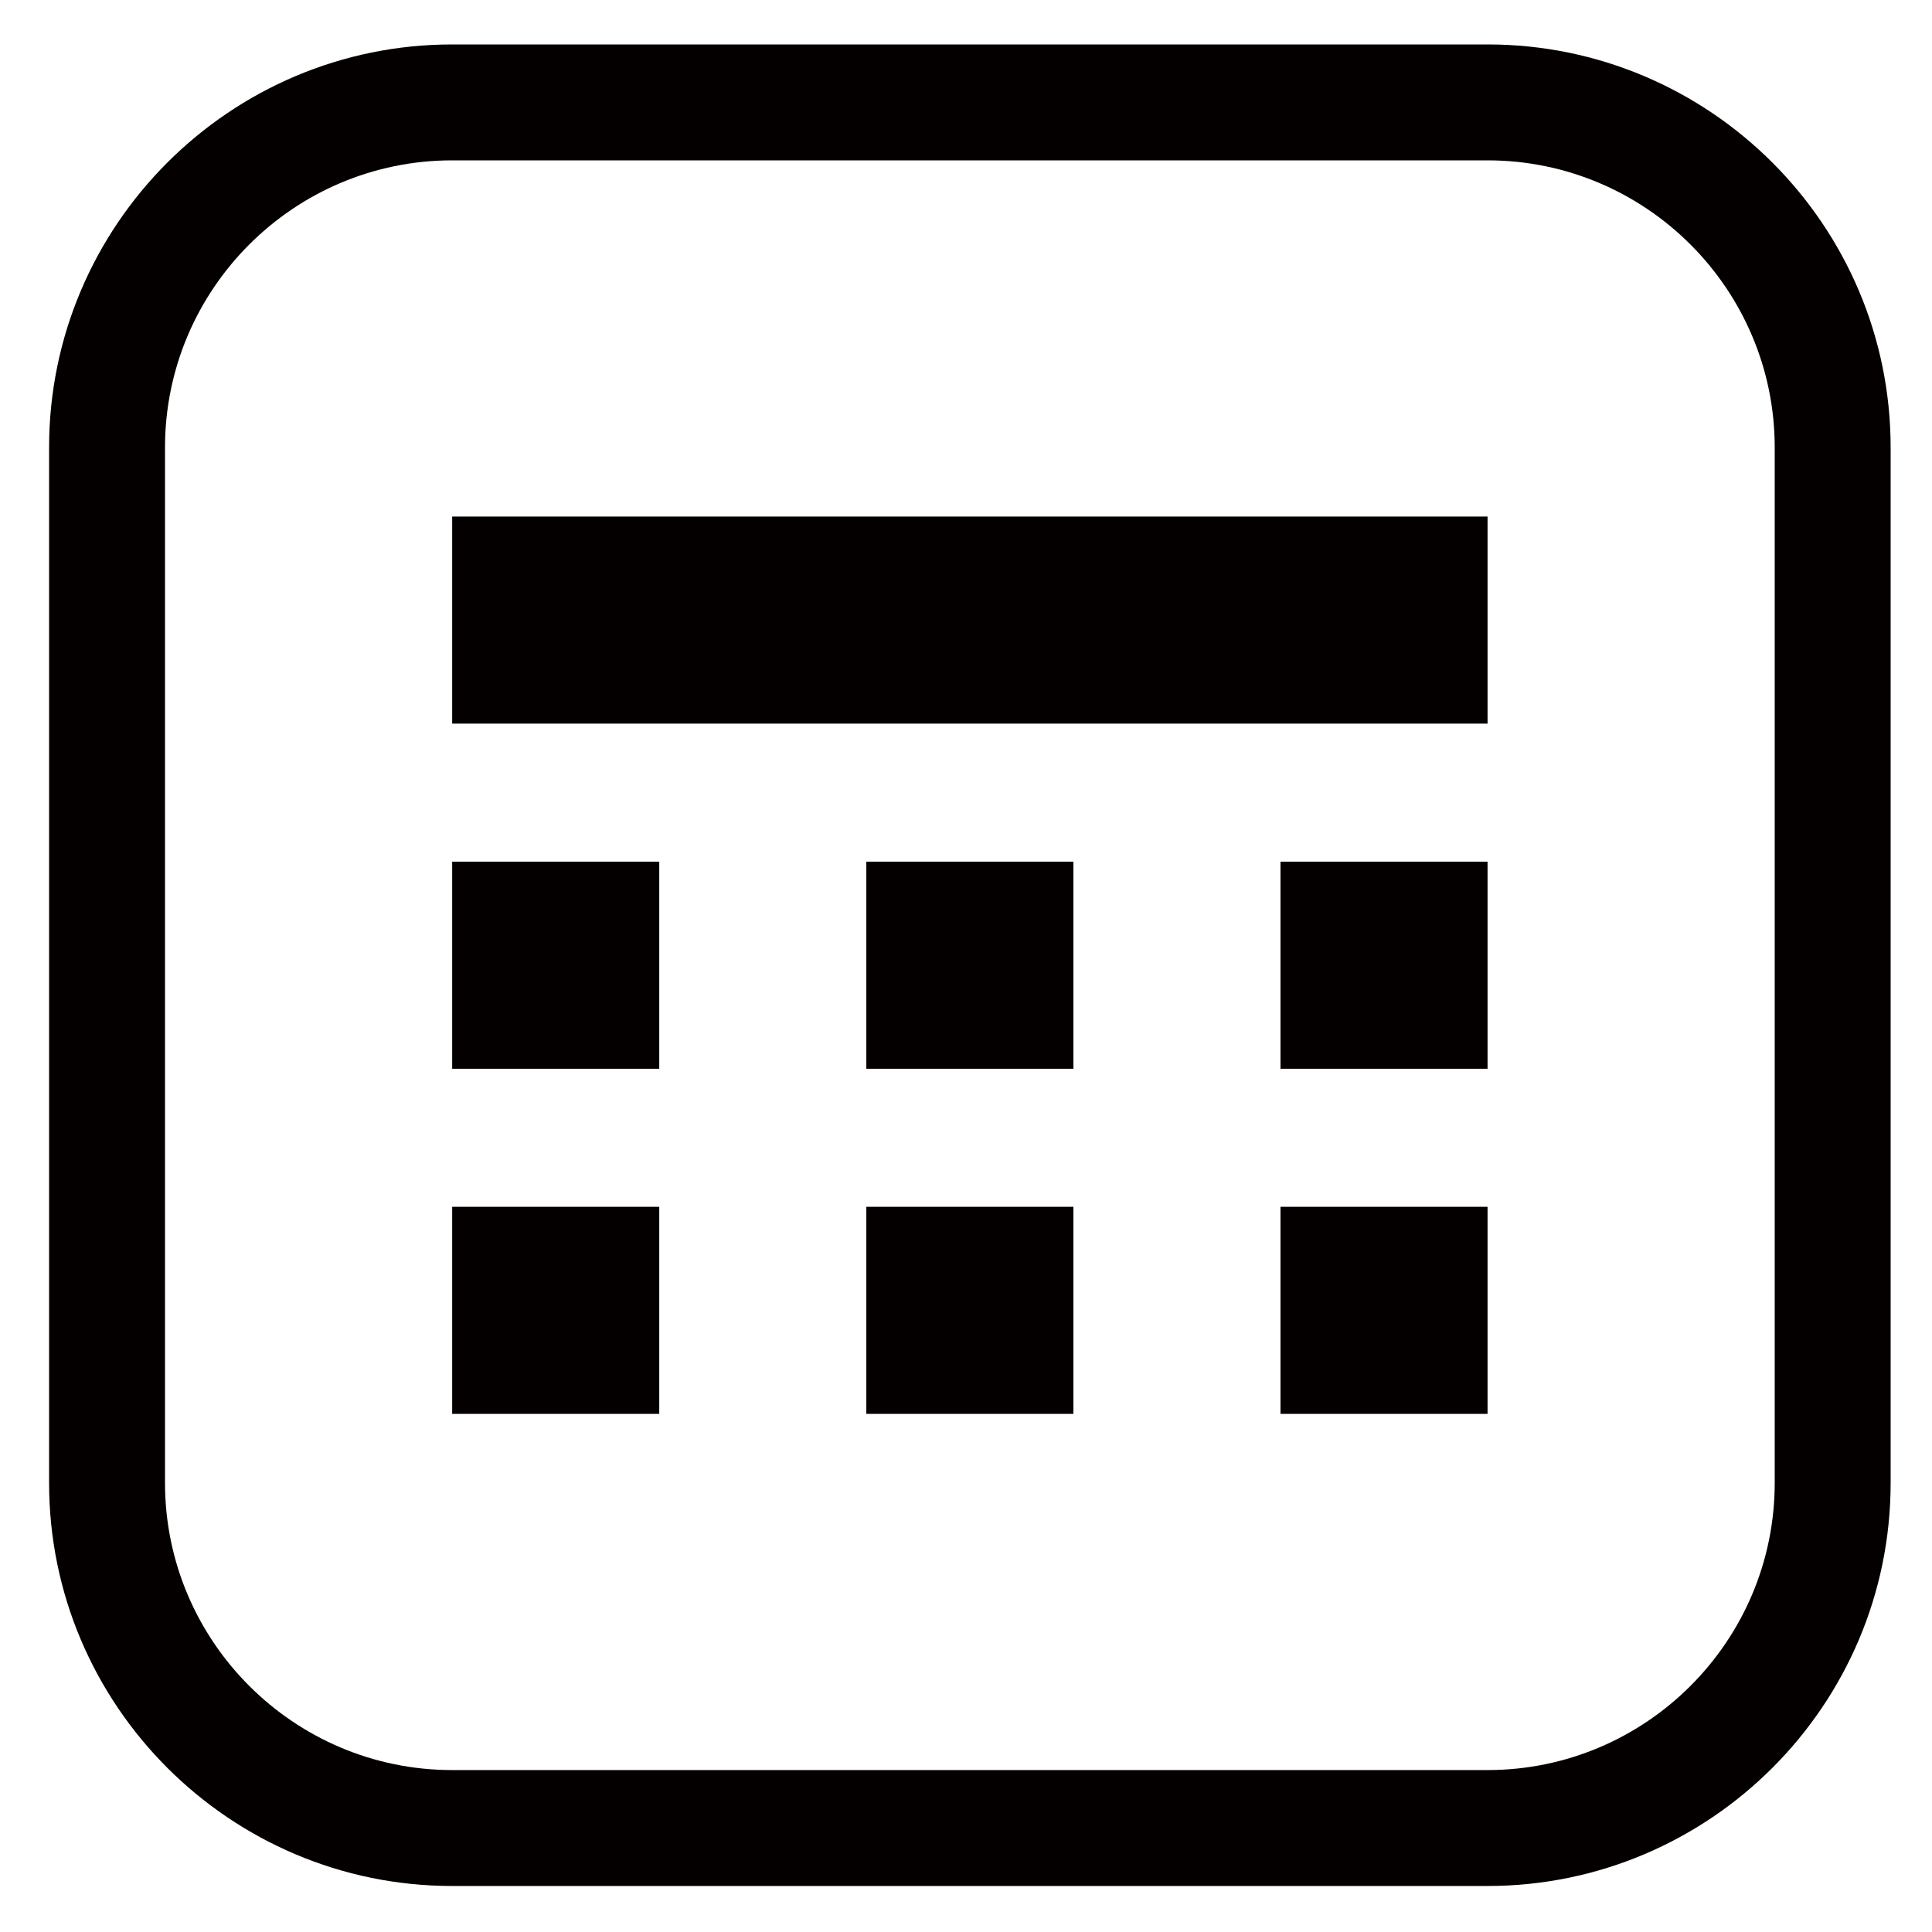 <?xml version="1.0" encoding="utf-8"?>
<!-- Generator: Adobe Illustrator 16.0.3, SVG Export Plug-In . SVG Version: 6.00 Build 0)  -->
<!DOCTYPE svg PUBLIC "-//W3C//DTD SVG 1.1//EN" "http://www.w3.org/Graphics/SVG/1.1/DTD/svg11.dtd">
<svg version="1.1" id="Layer_1" xmlns="http://www.w3.org/2000/svg" xmlns:xlink="http://www.w3.org/1999/xlink" x="0px" y="0px"
	 width="500px" height="500px" viewBox="0 0 500 500" enable-background="new 0 0 500 500" xml:space="preserve">
<g>
	<path fill="#050000" d="M384.978,488.092H117.023c-57.521,0-104.319-46.797-104.319-104.318V115.819
		C12.704,58.297,59.501,11.5,117.023,11.5h267.955c57.521,0,104.318,46.797,104.318,104.319v267.955
		C489.296,441.295,442.499,488.092,384.978,488.092z M117.023,41.5c-40.979,0-74.319,33.339-74.319,74.319v267.955
		c0,40.979,33.339,74.318,74.319,74.318h267.955c40.979,0,74.318-33.339,74.318-74.318V115.819
		c0-40.979-33.339-74.319-74.318-74.319H117.023z"/>
</g>
<g>
	<rect x="117.023" y="133.683" fill="#050000" width="267.955" height="53.591"/>
</g>
<g>
	<rect x="117.023" y="223" fill="#050000" width="53.591" height="53.592"/>
</g>
<g>
	<rect x="331.387" y="223" fill="#050000" width="53.591" height="53.592"/>
</g>
<g>
	<rect x="224.204" y="223" fill="#050000" width="53.592" height="53.592"/>
</g>
<g>
	<rect x="117.023" y="312.318" fill="#050000" width="53.591" height="53.592"/>
</g>
<g>
	<rect x="331.387" y="312.318" fill="#050000" width="53.591" height="53.592"/>
</g>
<g>
	<rect x="224.204" y="312.318" fill="#050000" width="53.592" height="53.592"/>
</g>
</svg>
